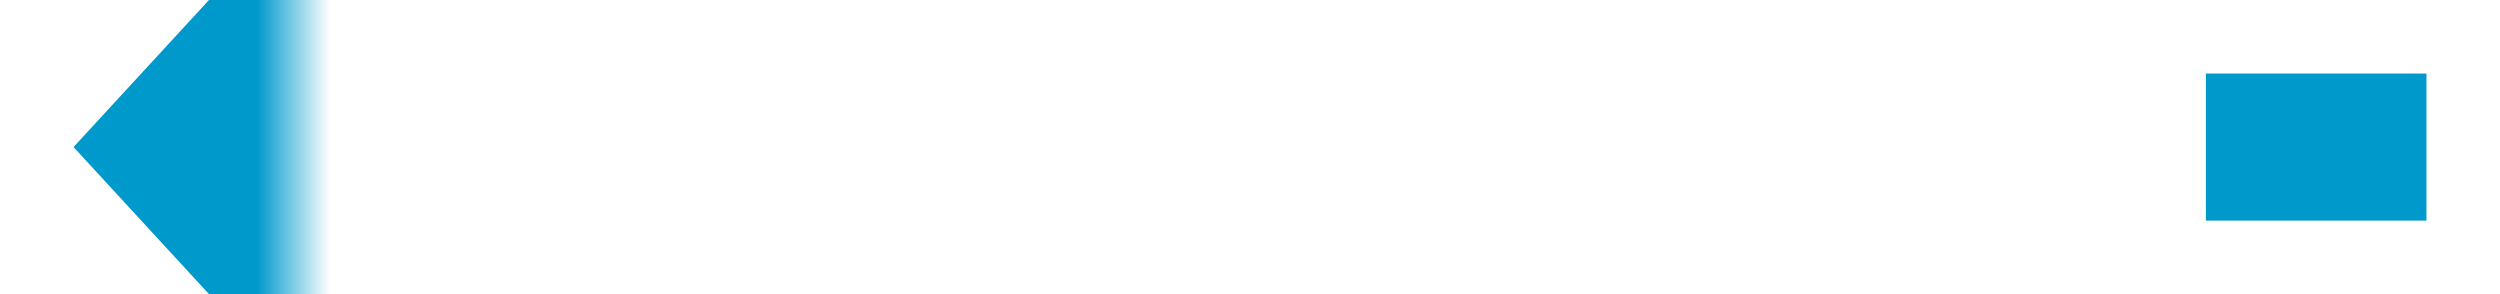 ﻿<?xml version="1.0" encoding="utf-8"?>
<svg version="1.1" xmlns:xlink="http://www.w3.org/1999/xlink" width="34px" height="4px" viewBox="606 230  34 4" xmlns="http://www.w3.org/2000/svg">
  <defs>
    <mask fill="white" id="clip47">
      <path d="M 607 219  L 639 219  L 639 245  L 607 245  Z M 607 215  L 639 215  L 639 258  L 607 258  Z " fill-rule="evenodd" />
    </mask>
  </defs>
  <g transform="matrix(0 1 -1 0 855 -391 )">
    <path d="M 623 219  L 623 216  " stroke-width="2" stroke="#0099cc" fill="none" />
    <path d="M 615.4 241  L 623 248  L 630.6 241  L 615.4 241  Z " fill-rule="nonzero" fill="#0099cc" stroke="none" mask="url(#clip47)" />
  </g>
</svg>